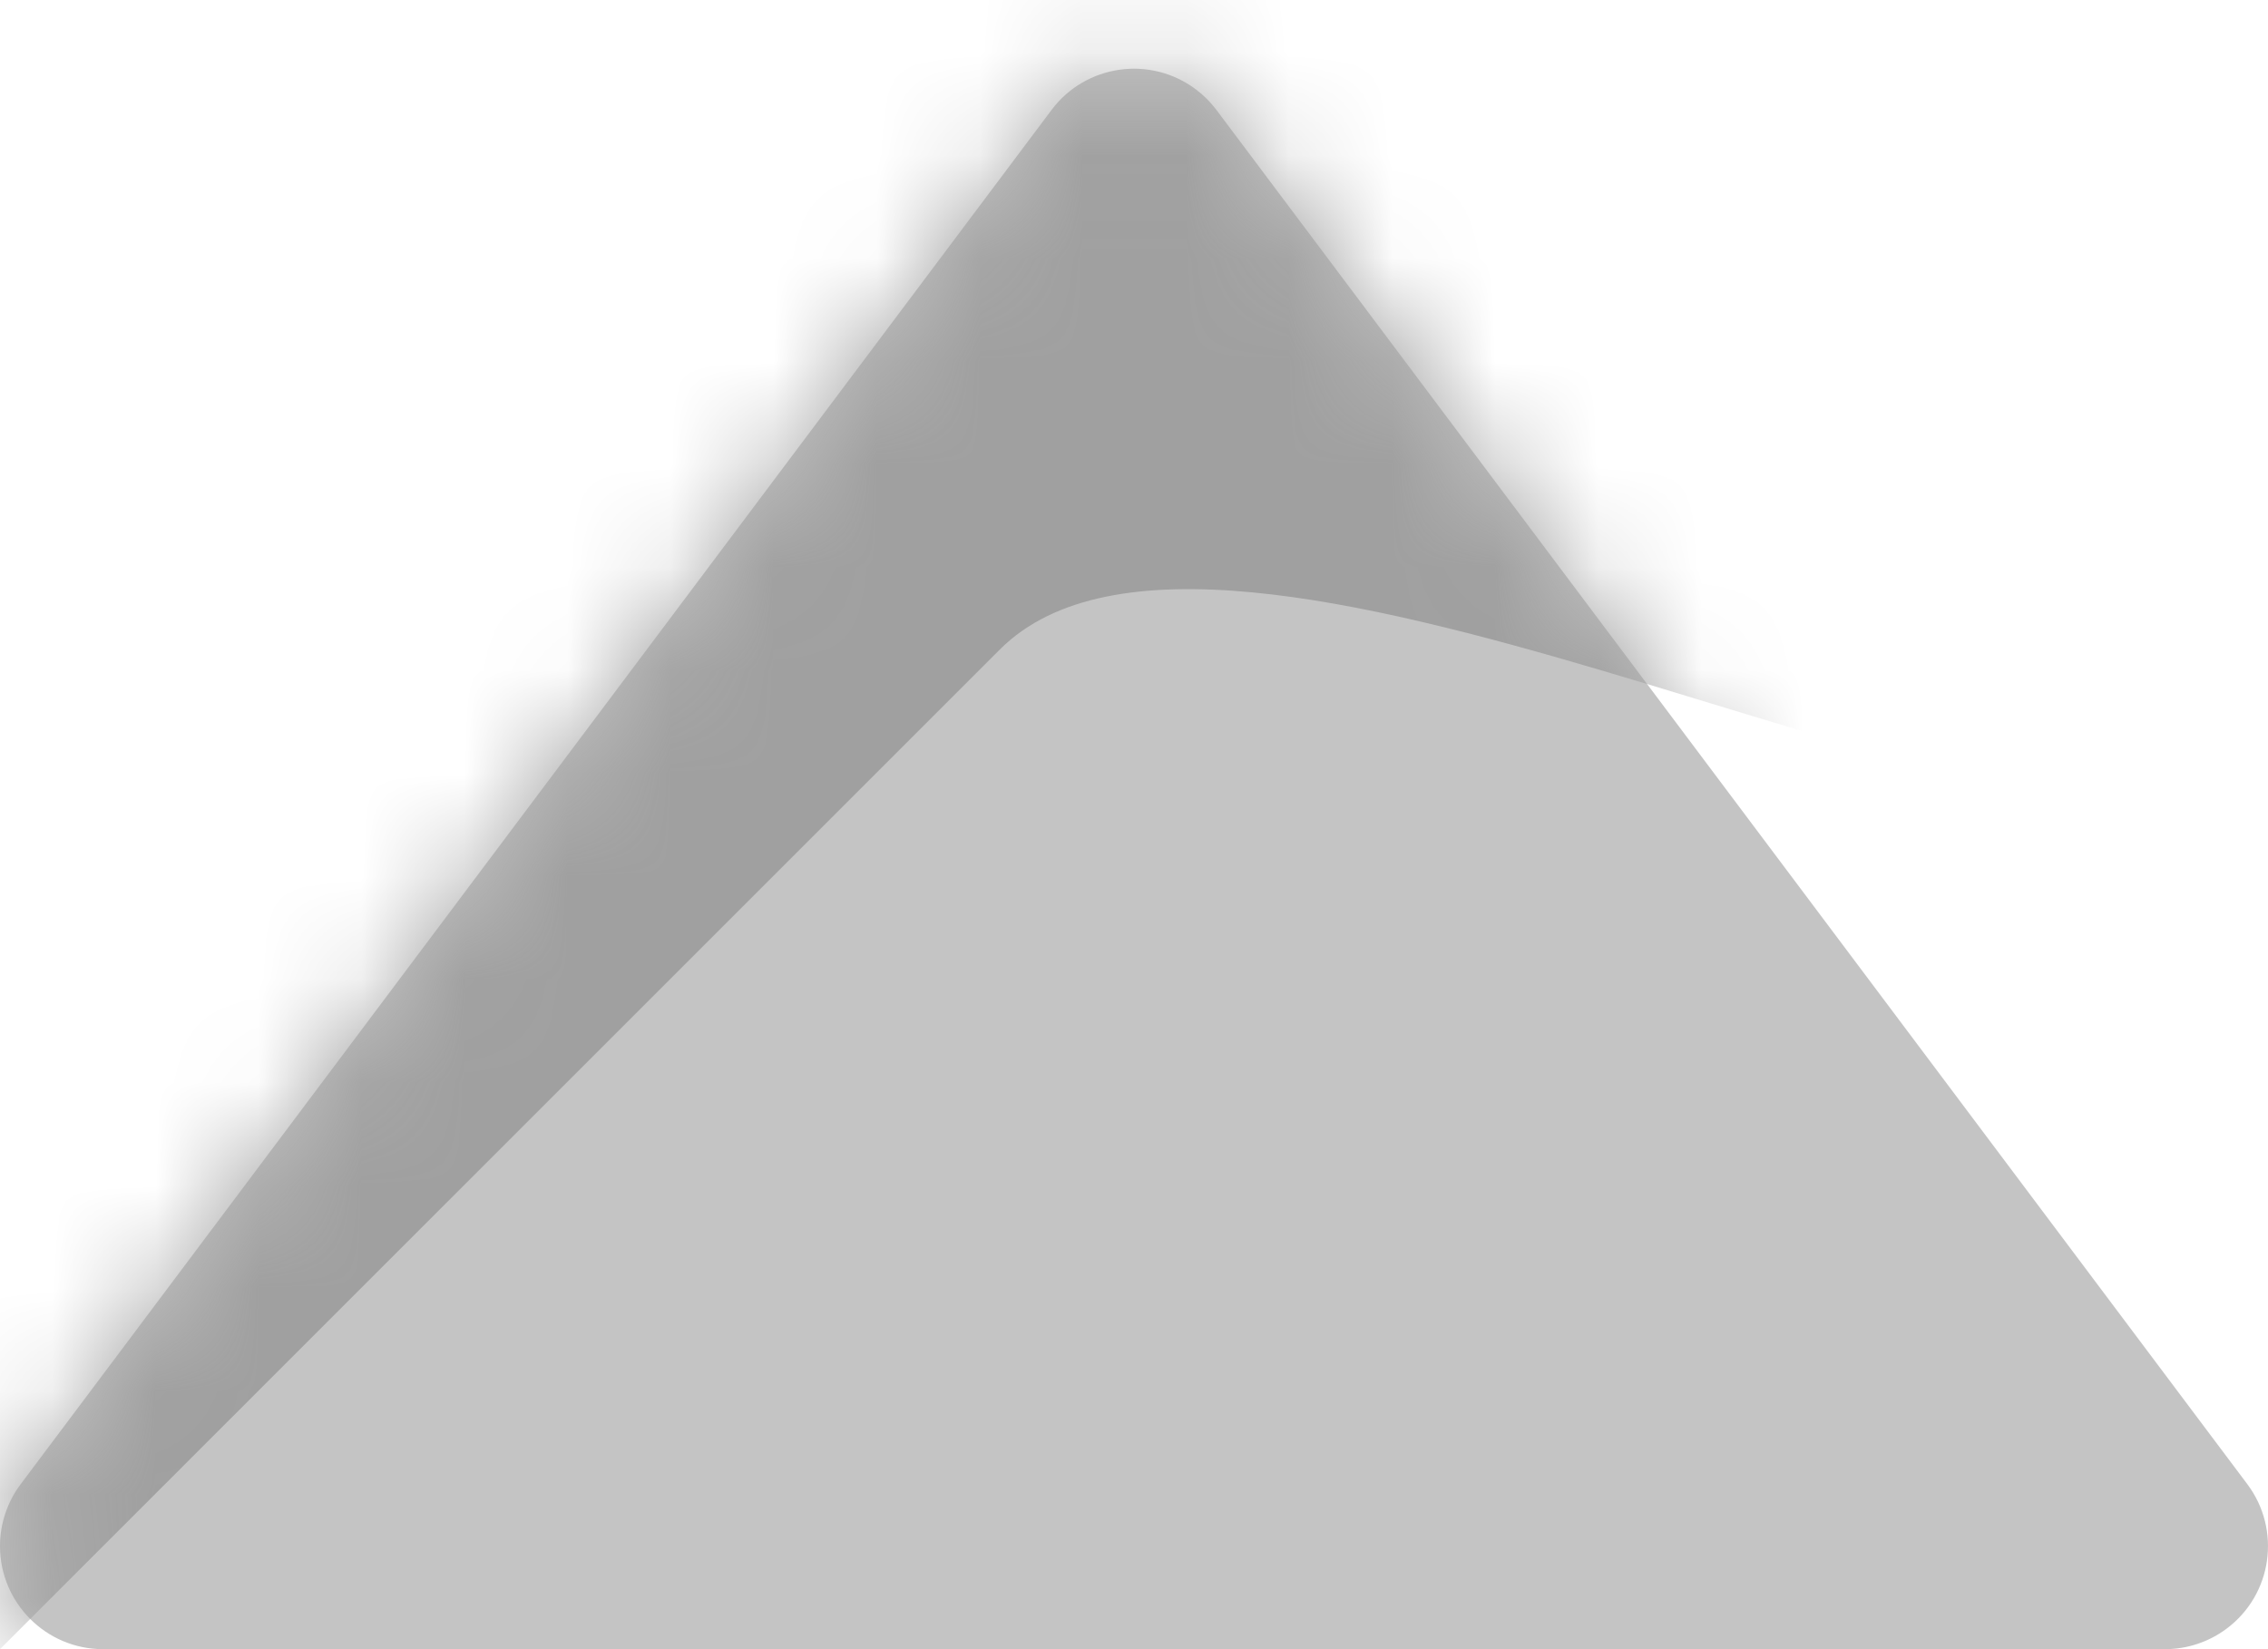 <?xml version="1.0" encoding="UTF-8"?>
<svg width="22px" height="16px" viewBox="0 0 22 16" version="1.1" xmlns="http://www.w3.org/2000/svg" xmlns:xlink="http://www.w3.org/1999/xlink">
    <!-- Generator: Sketch 54.1 (76490) - https://sketchapp.com -->
    <title>Rectangle 2</title>
    <desc>Created with Sketch.</desc>
    <defs>
        <path d="M22,16 L2,16 C1.448,16 1,15.552 1,15 C1,14.784 1.07,14.573 1.2,14.4 L11.2,1.067 C11.531,0.625 12.158,0.535 12.6,0.867 C12.676,0.924 12.743,0.991 12.8,1.067 L22.8,14.4 C23.131,14.842 23.042,15.469 22.6,15.8 C22.427,15.93 22.216,16 22,16 Z" id="path-1"></path>
    </defs>
    <g id="Symbols" stroke="none" stroke-width="1" fill="none" fill-rule="evenodd">
        <g id="Icon/777-question-1-Copy-6" transform="translate(-79, -110)">
            <g id="Rectangle-2" transform="translate(78, 110)">
                <mask id="mask-2" fill="white">
                    <use xlink:href="#path-1"></use>
                </mask>
                <use id="Rectangle" fill="#C4C4C4" xlink:href="#path-1"></use>
                <path d="M0,0 L19,0 C21.706,4.508 22.706,7.008 22,7.5 C20.443,8.584 12.82,4.18 10.698,6.302 C7.132,9.868 3.566,13.434 0,17 L0,0 Z" id="Rectangle" fill="#A0A0A0" mask="url(#mask-2)"></path>
            </g>
        </g>
    </g>
</svg>